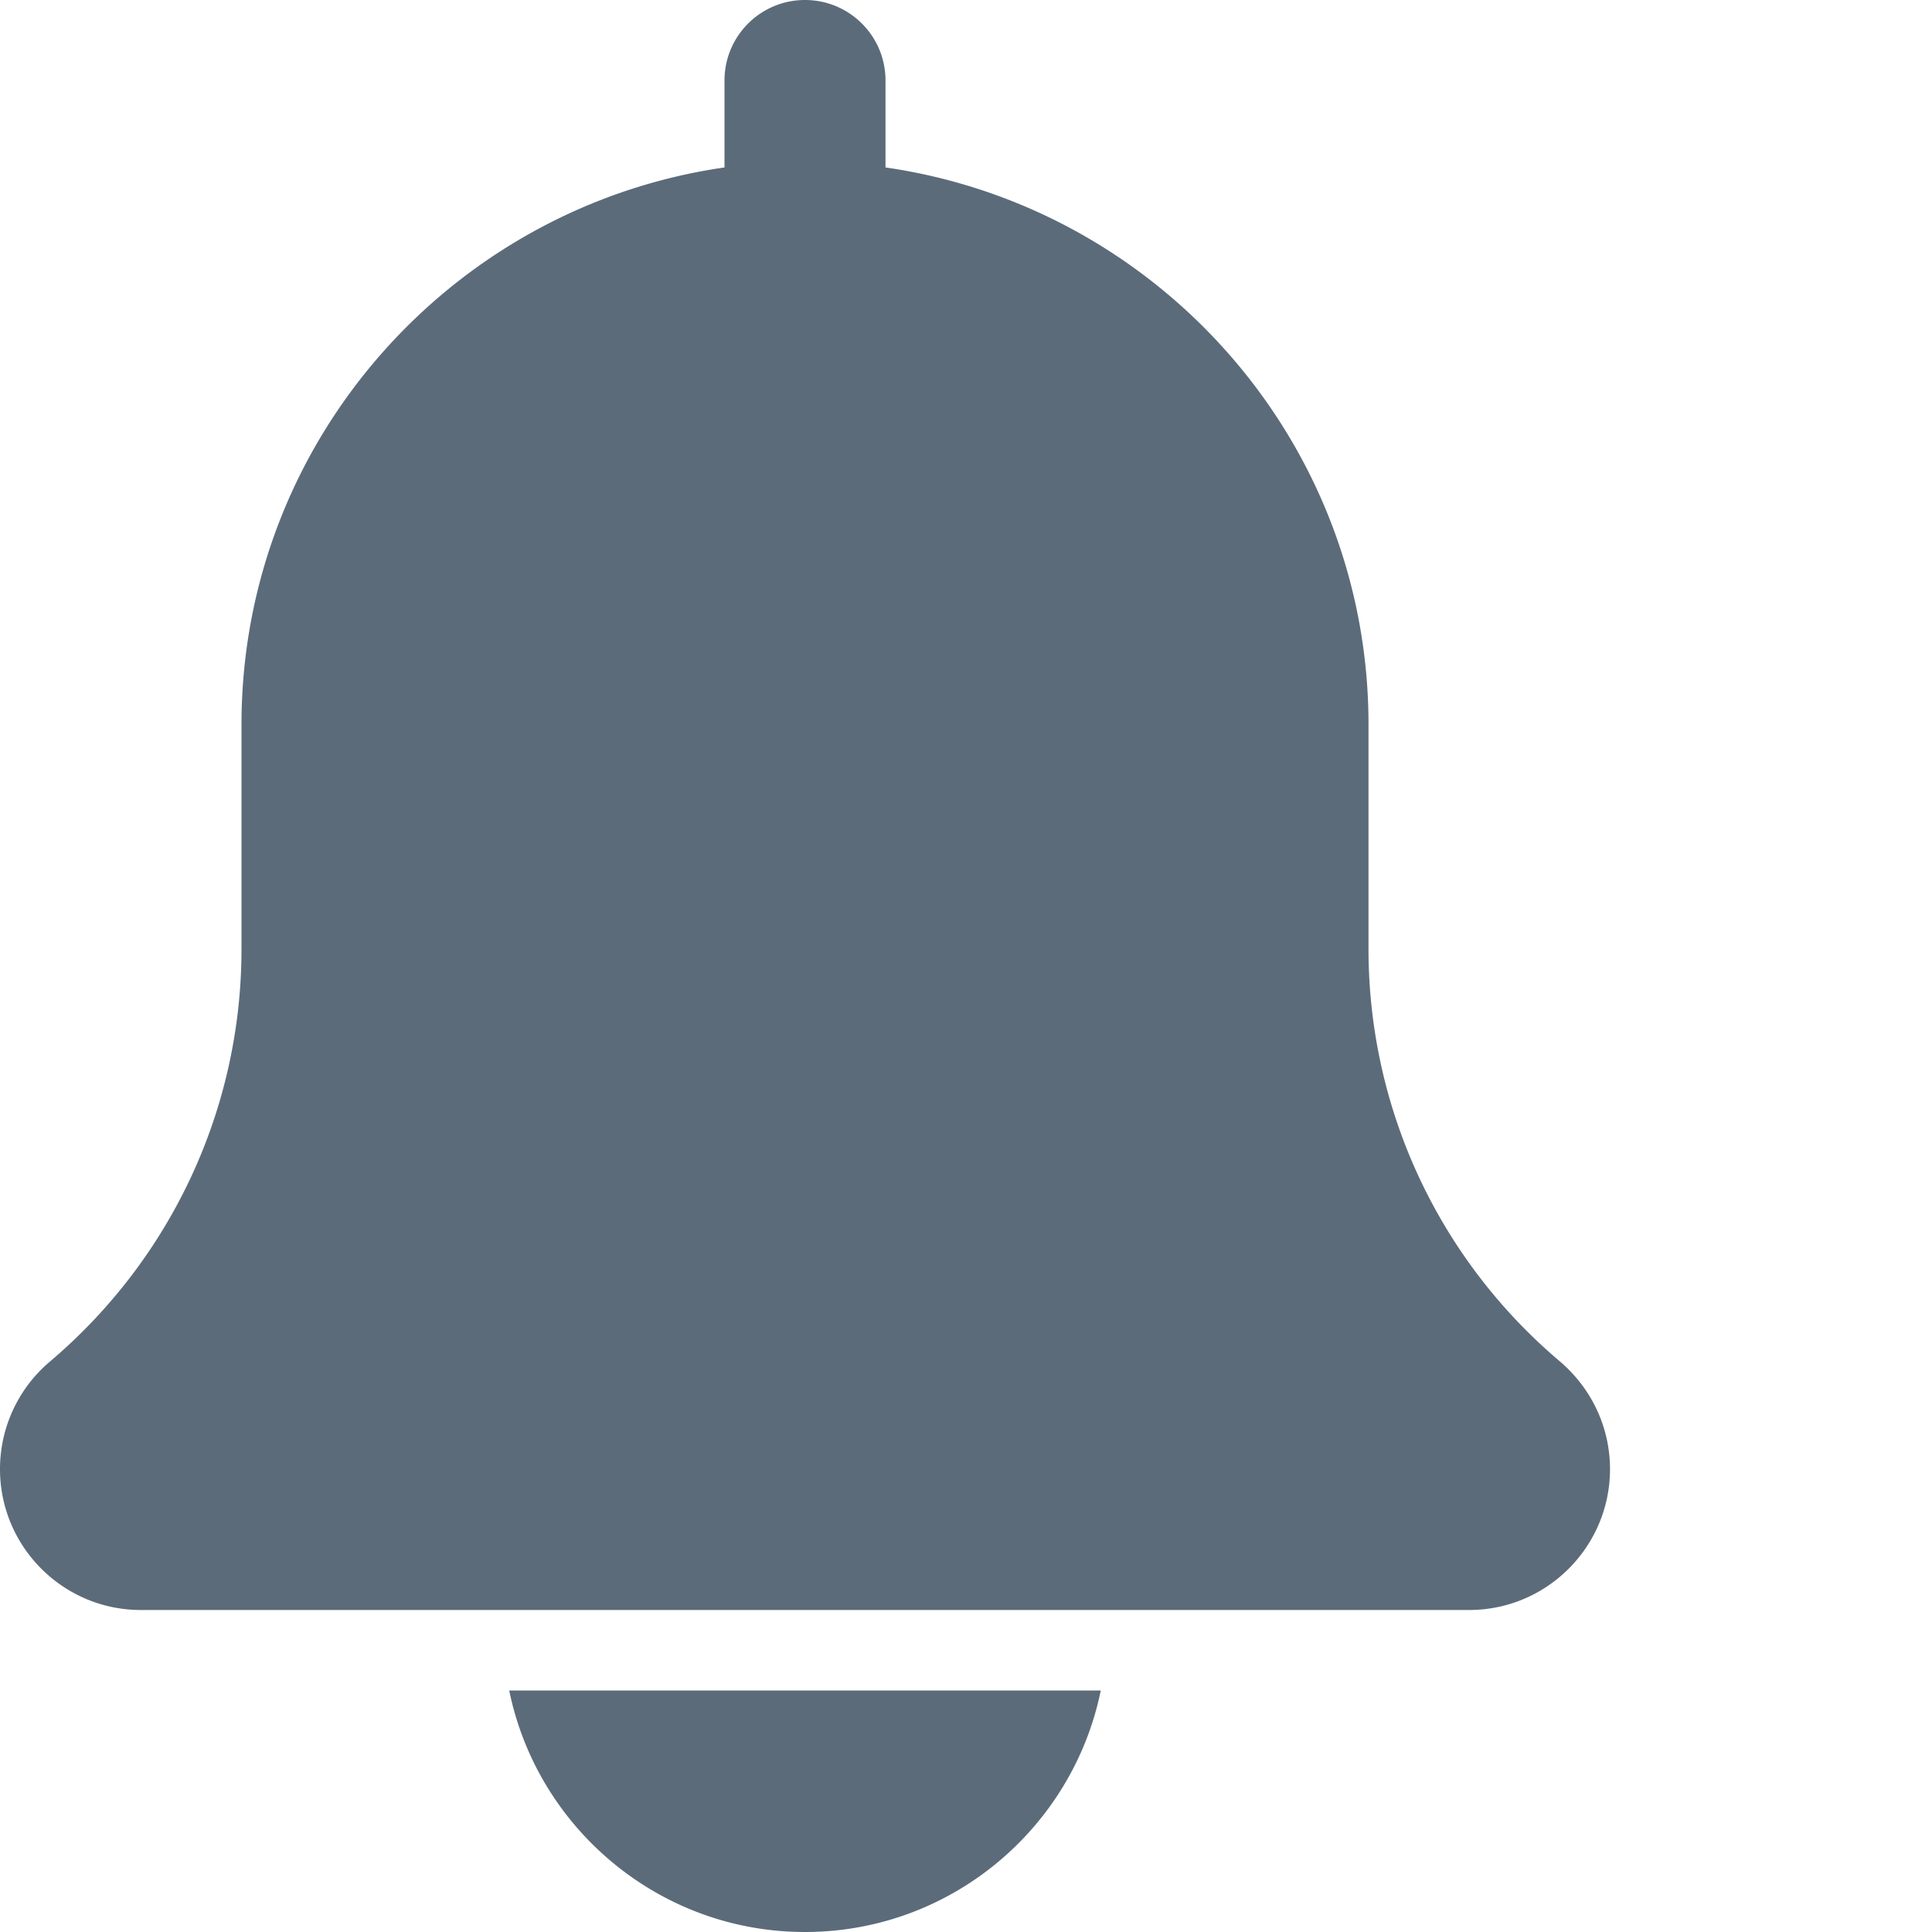 <svg xmlns="http://www.w3.org/2000/svg" version="1.1" xmlns:xlink="http://www.w3.org/1999/xlink" width="512" height="512" x="0" y="0" viewBox="0 0 512 512" style="enable-background:new 0 0 512 512" xml:space="preserve" class=""><g><path d="M413.418 360.813c-32.254-27.266-50.75-67.118-50.75-109.336V192c0-75.07-55.766-137.215-128-147.625V21.332C234.668 9.535 225.109 0 213.332 0 201.559 0 192 9.535 192 21.332v23.043C119.742 54.785 64 116.93 64 192v59.477c0 42.218-18.496 82.07-50.945 109.503A37.272 37.272 0 0 0 0 389.332c0 20.59 16.746 37.336 37.332 37.336h352c20.59 0 37.336-16.746 37.336-37.336 0-10.922-4.758-21.246-13.25-28.52zM213.332 512c38.637 0 70.957-27.543 78.379-64H134.953c7.426 36.457 39.746 64 78.379 64zm0 0" fill="#5b6b79" opacity="1" data-original="#000000" class=""></path></g></svg>